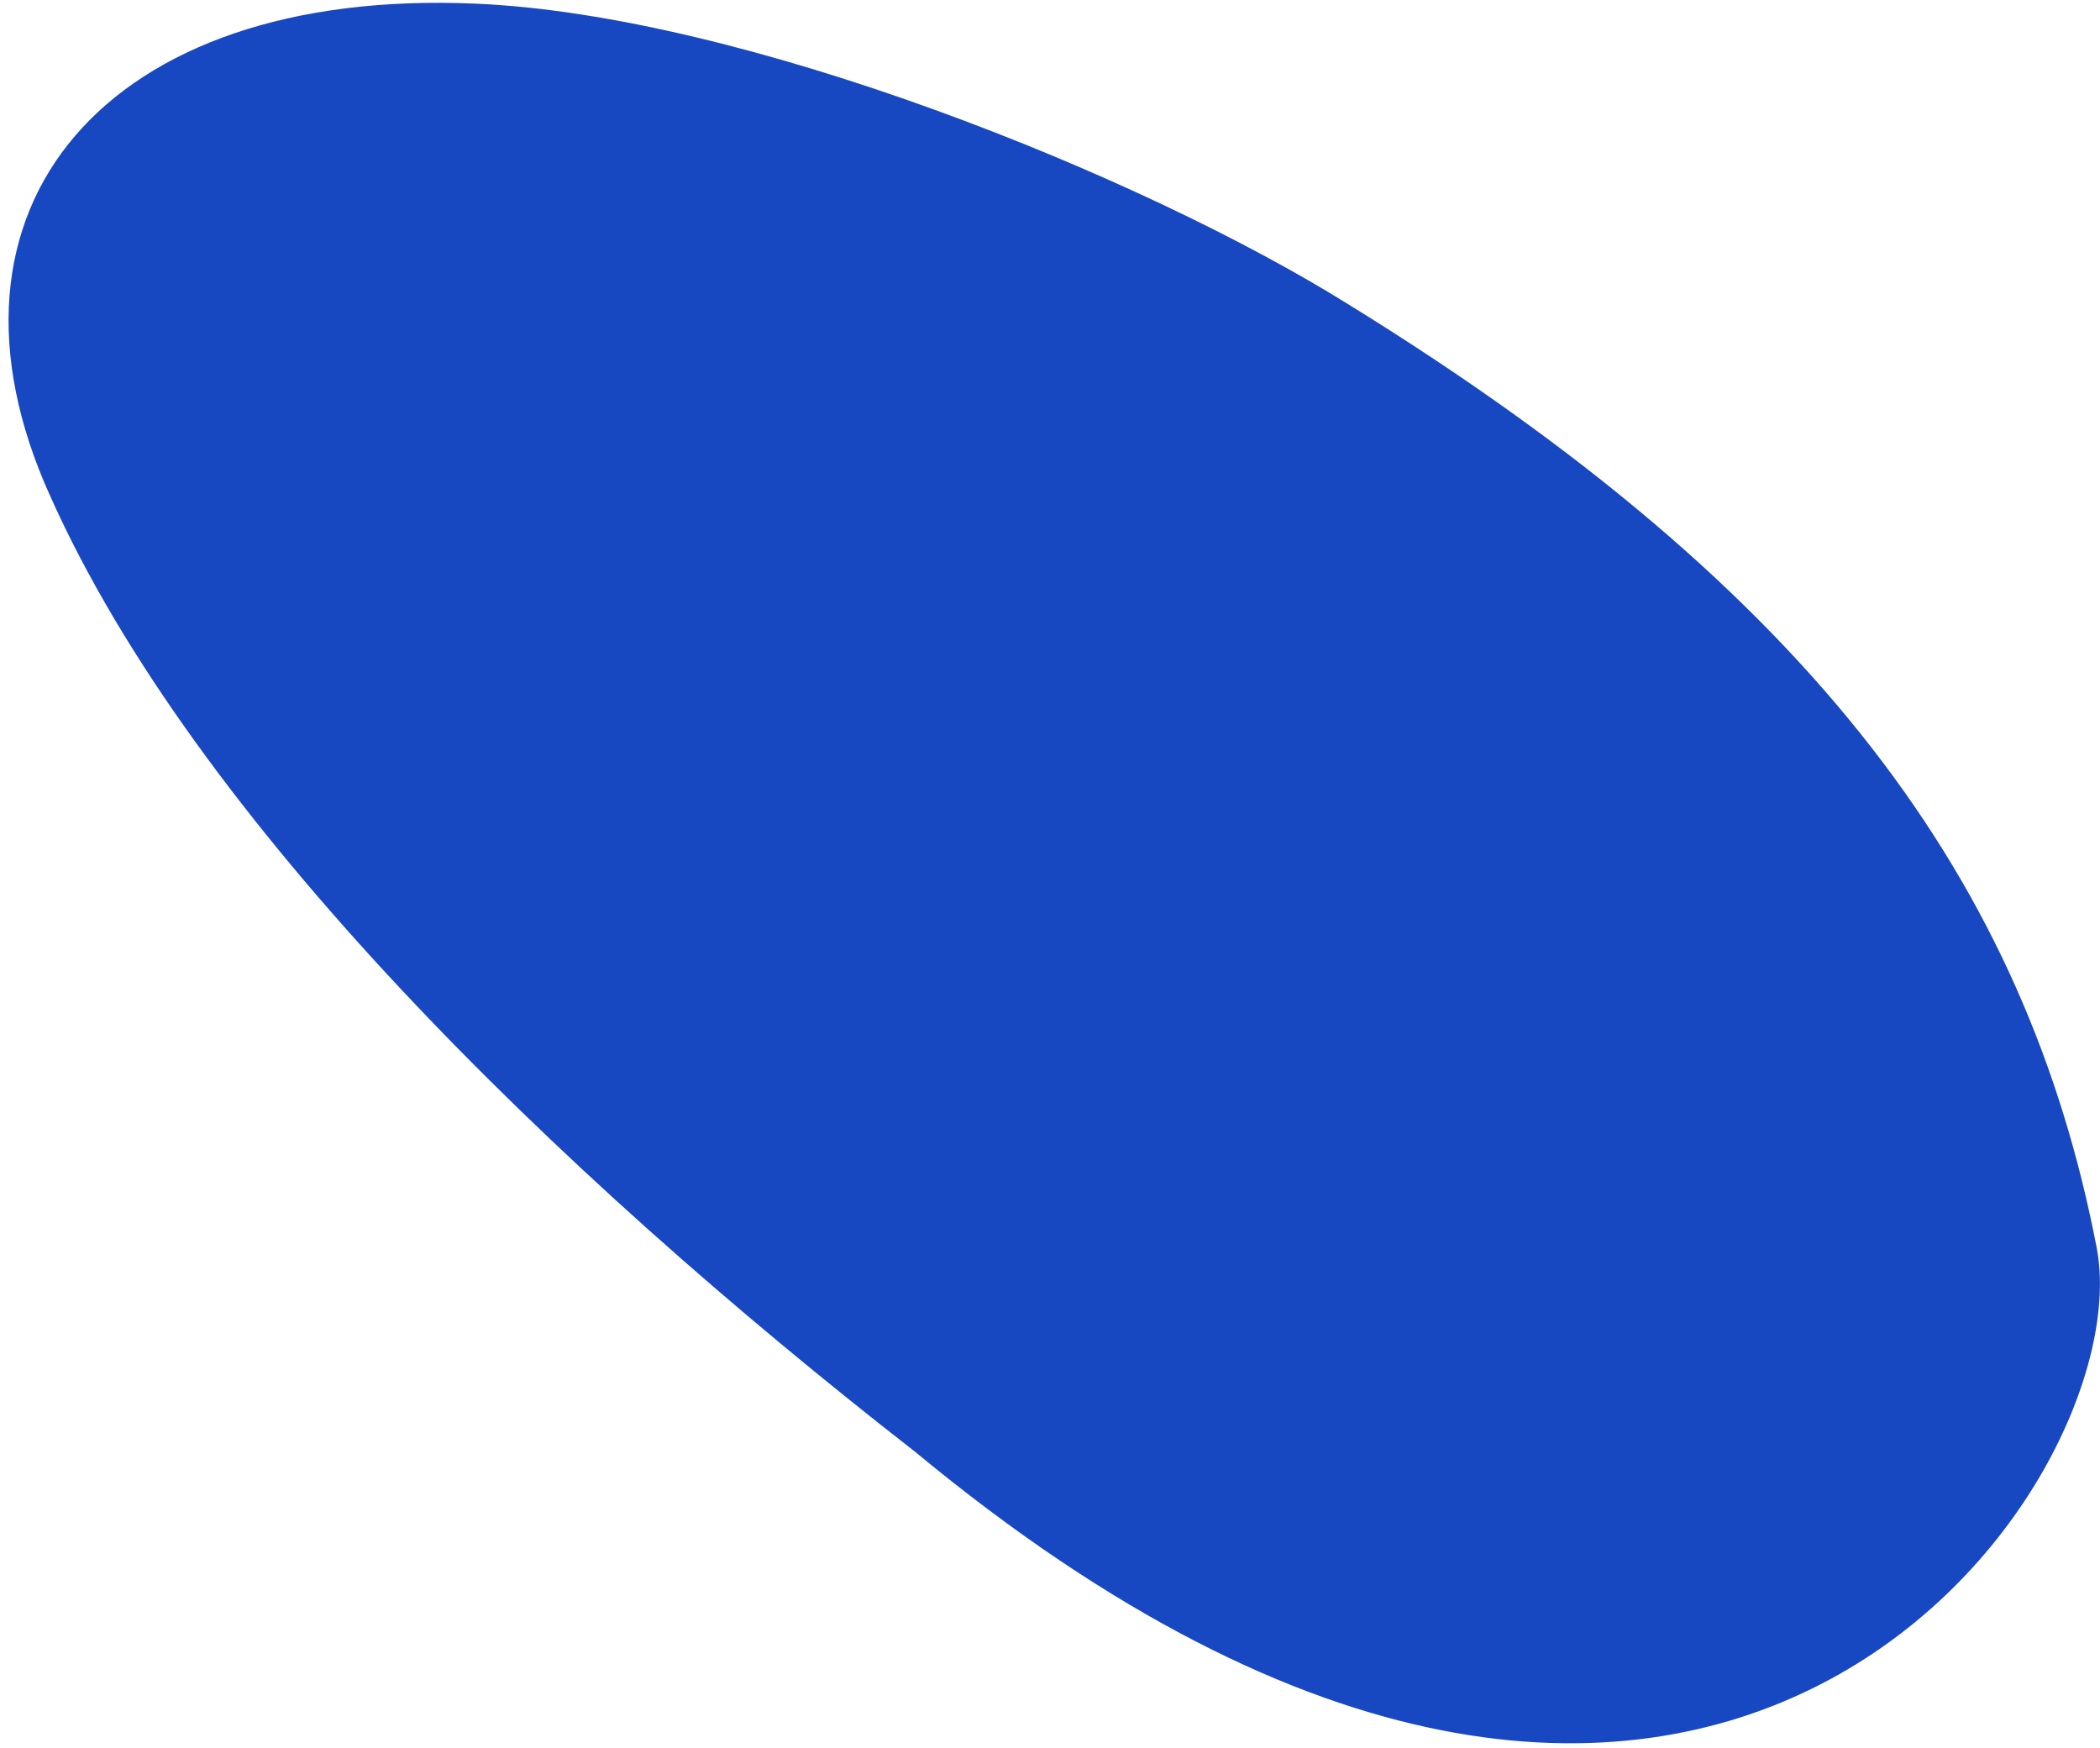 <svg width="209" height="174" viewBox="0 0 209 174" fill="none" xmlns="http://www.w3.org/2000/svg">
<path d="M4.992 49.362C19.294 81.382 54.931 116.349 91.1 144.511C170.016 209.869 213.287 147.59 208.655 124.1C201.657 87.973 180.817 59.076 134.291 30.349C113.658 17.446 73.957 1.483 47.315 0.363C10.448 -1.254 -7.979 20.759 4.992 49.362Z" fill="#1848C1"/>
</svg>
